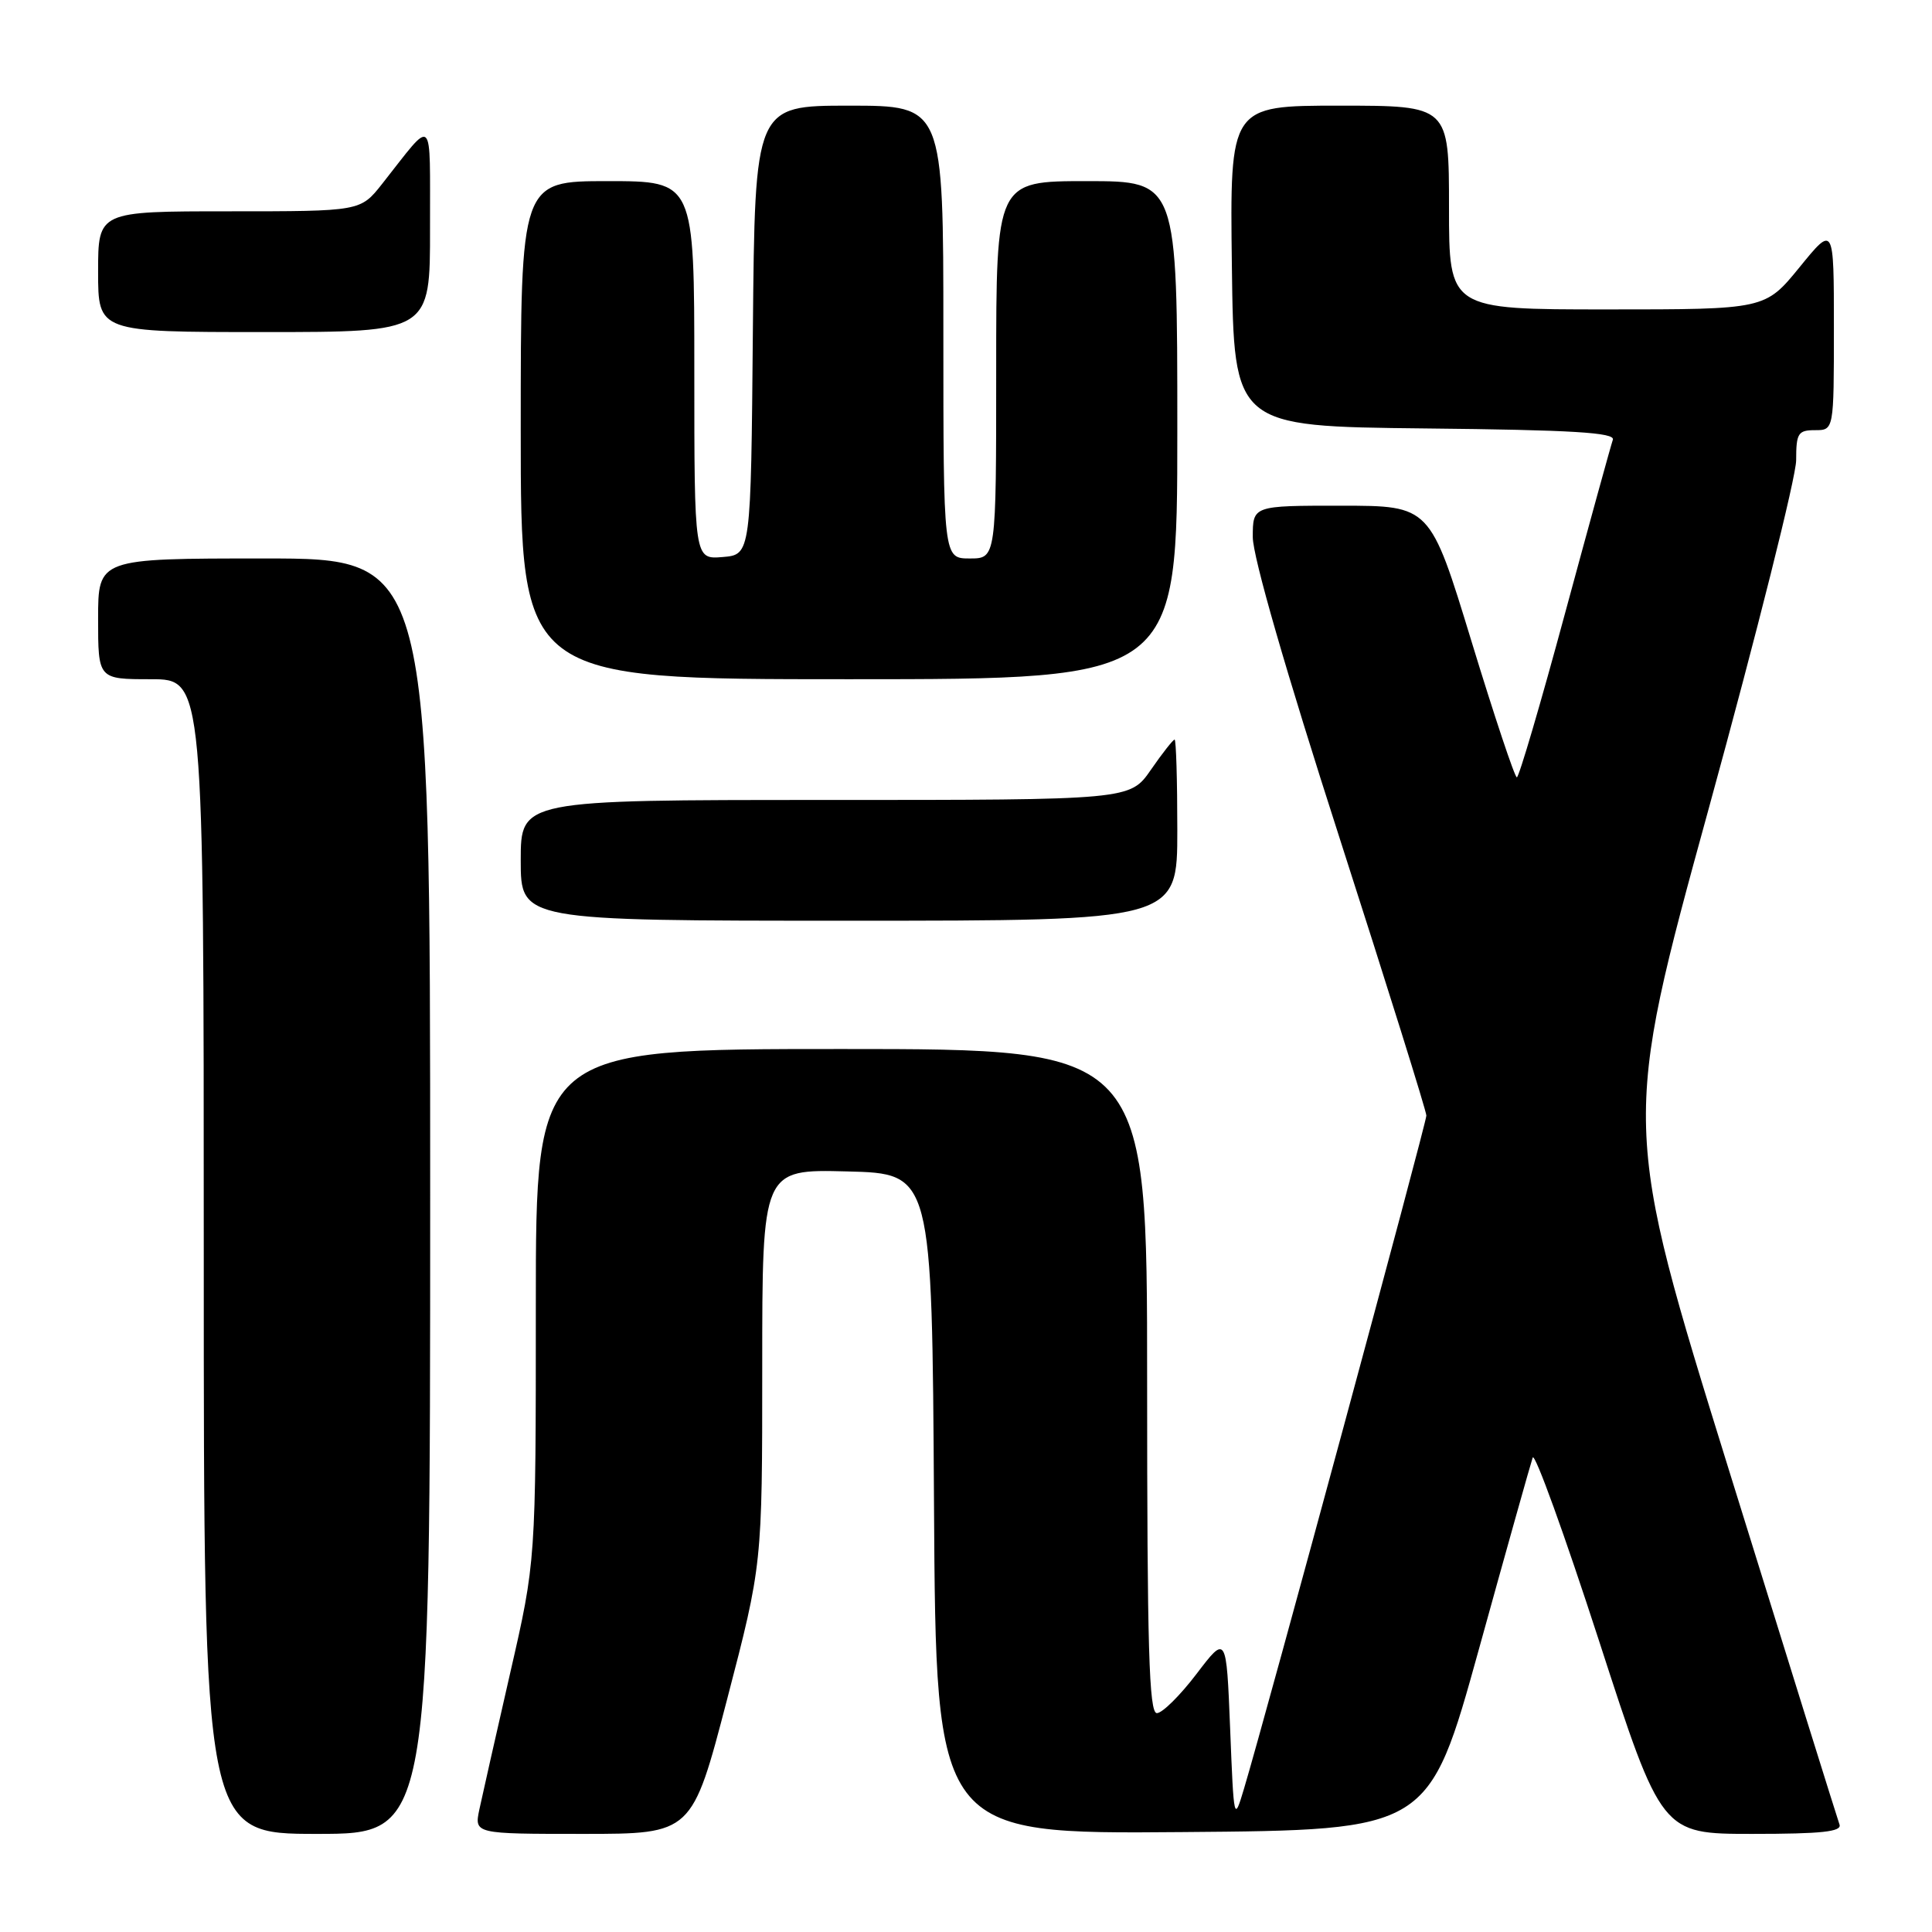 <?xml version="1.0" encoding="UTF-8" standalone="no"?>
<!DOCTYPE svg PUBLIC "-//W3C//DTD SVG 1.1//EN" "http://www.w3.org/Graphics/SVG/1.1/DTD/svg11.dtd" >
<svg xmlns="http://www.w3.org/2000/svg" xmlns:xlink="http://www.w3.org/1999/xlink" version="1.1" viewBox="0 0 256 256">
 <g >
 <path fill="currentColor"
d=" M 57.00 158.50 C 57.00 74.00 57.00 74.00 35.00 74.00 C 13.00 74.00 13.00 74.00 13.00 82.00 C 13.00 90.00 13.00 90.00 20.00 90.00 C 27.00 90.00 27.00 90.00 27.00 166.50 C 27.00 243.00 27.00 243.00 42.00 243.00 C 57.00 243.00 57.00 243.00 57.00 158.50 Z  M 96.35 225.15 C 101.00 207.30 101.00 207.30 101.00 181.12 C 101.00 154.93 101.00 154.93 112.25 155.22 C 123.50 155.50 123.50 155.50 123.76 199.26 C 124.02 243.03 124.02 243.03 156.67 242.76 C 189.32 242.50 189.32 242.50 195.97 218.50 C 199.62 205.30 202.83 193.89 203.09 193.14 C 203.36 192.40 207.30 203.31 211.87 217.39 C 220.17 243.00 220.17 243.00 232.19 243.00 C 241.39 243.00 244.10 242.71 243.74 241.75 C 243.49 241.06 236.89 219.93 229.09 194.78 C 214.90 149.06 214.90 149.06 226.45 107.01 C 232.80 83.89 238.00 63.17 238.00 60.98 C 238.00 57.40 238.25 57.00 240.50 57.00 C 243.00 57.00 243.00 57.00 243.00 43.41 C 243.00 29.82 243.00 29.82 238.45 35.41 C 233.89 41.00 233.89 41.00 212.95 41.00 C 192.00 41.00 192.00 41.00 192.00 27.50 C 192.00 14.00 192.00 14.00 177.48 14.00 C 162.96 14.00 162.96 14.00 163.23 35.25 C 163.50 56.50 163.50 56.50 188.83 56.77 C 208.38 56.97 214.05 57.32 213.71 58.27 C 213.47 58.95 210.62 69.29 207.38 81.25 C 204.15 93.21 201.27 103.00 200.99 103.00 C 200.71 103.00 198.01 94.90 194.99 85.01 C 189.50 67.01 189.50 67.01 177.75 67.01 C 166.00 67.00 166.00 67.00 166.00 71.17 C 166.00 73.75 170.38 88.95 177.50 111.04 C 183.82 130.68 189.00 147.23 189.00 147.82 C 189.00 148.83 167.77 227.22 164.84 237.00 C 163.51 241.45 163.49 241.37 163.00 229.06 C 162.50 216.61 162.50 216.61 158.54 221.81 C 156.37 224.66 154.01 227.00 153.29 227.00 C 152.25 227.00 152.00 218.34 152.00 183.00 C 152.00 139.00 152.00 139.00 111.50 139.00 C 71.00 139.00 71.00 139.00 71.00 172.94 C 71.00 206.88 71.00 206.88 67.60 221.69 C 65.74 229.83 63.90 237.96 63.52 239.75 C 62.84 243.00 62.84 243.00 77.27 243.00 C 91.70 243.00 91.70 243.00 96.35 225.15 Z  M 156.00 110.00 C 156.00 103.40 155.84 98.00 155.64 98.00 C 155.44 98.00 154.02 99.80 152.50 102.00 C 149.73 106.00 149.73 106.00 109.36 106.00 C 69.00 106.00 69.00 106.00 69.00 114.00 C 69.00 122.00 69.00 122.00 112.50 122.00 C 156.00 122.00 156.00 122.00 156.00 110.00 Z  M 156.00 57.00 C 156.00 24.00 156.00 24.00 144.00 24.00 C 132.00 24.00 132.00 24.00 132.00 49.00 C 132.00 74.00 132.00 74.00 128.50 74.00 C 125.00 74.00 125.00 74.00 125.00 44.00 C 125.00 14.00 125.00 14.00 112.51 14.00 C 100.03 14.00 100.03 14.00 99.76 43.75 C 99.50 73.50 99.50 73.50 95.75 73.81 C 92.00 74.12 92.00 74.12 92.00 49.06 C 92.00 24.00 92.00 24.00 80.50 24.00 C 69.00 24.00 69.00 24.00 69.00 57.00 C 69.00 90.00 69.00 90.00 112.50 90.00 C 156.00 90.00 156.00 90.00 156.00 57.00 Z  M 56.98 30.25 C 56.95 14.90 57.62 15.52 50.63 24.37 C 47.76 28.00 47.76 28.00 30.38 28.00 C 13.00 28.00 13.00 28.00 13.00 36.00 C 13.00 44.00 13.00 44.00 35.00 44.00 C 57.00 44.00 57.00 44.00 56.98 30.25 Z "/>
</g>
</svg>
